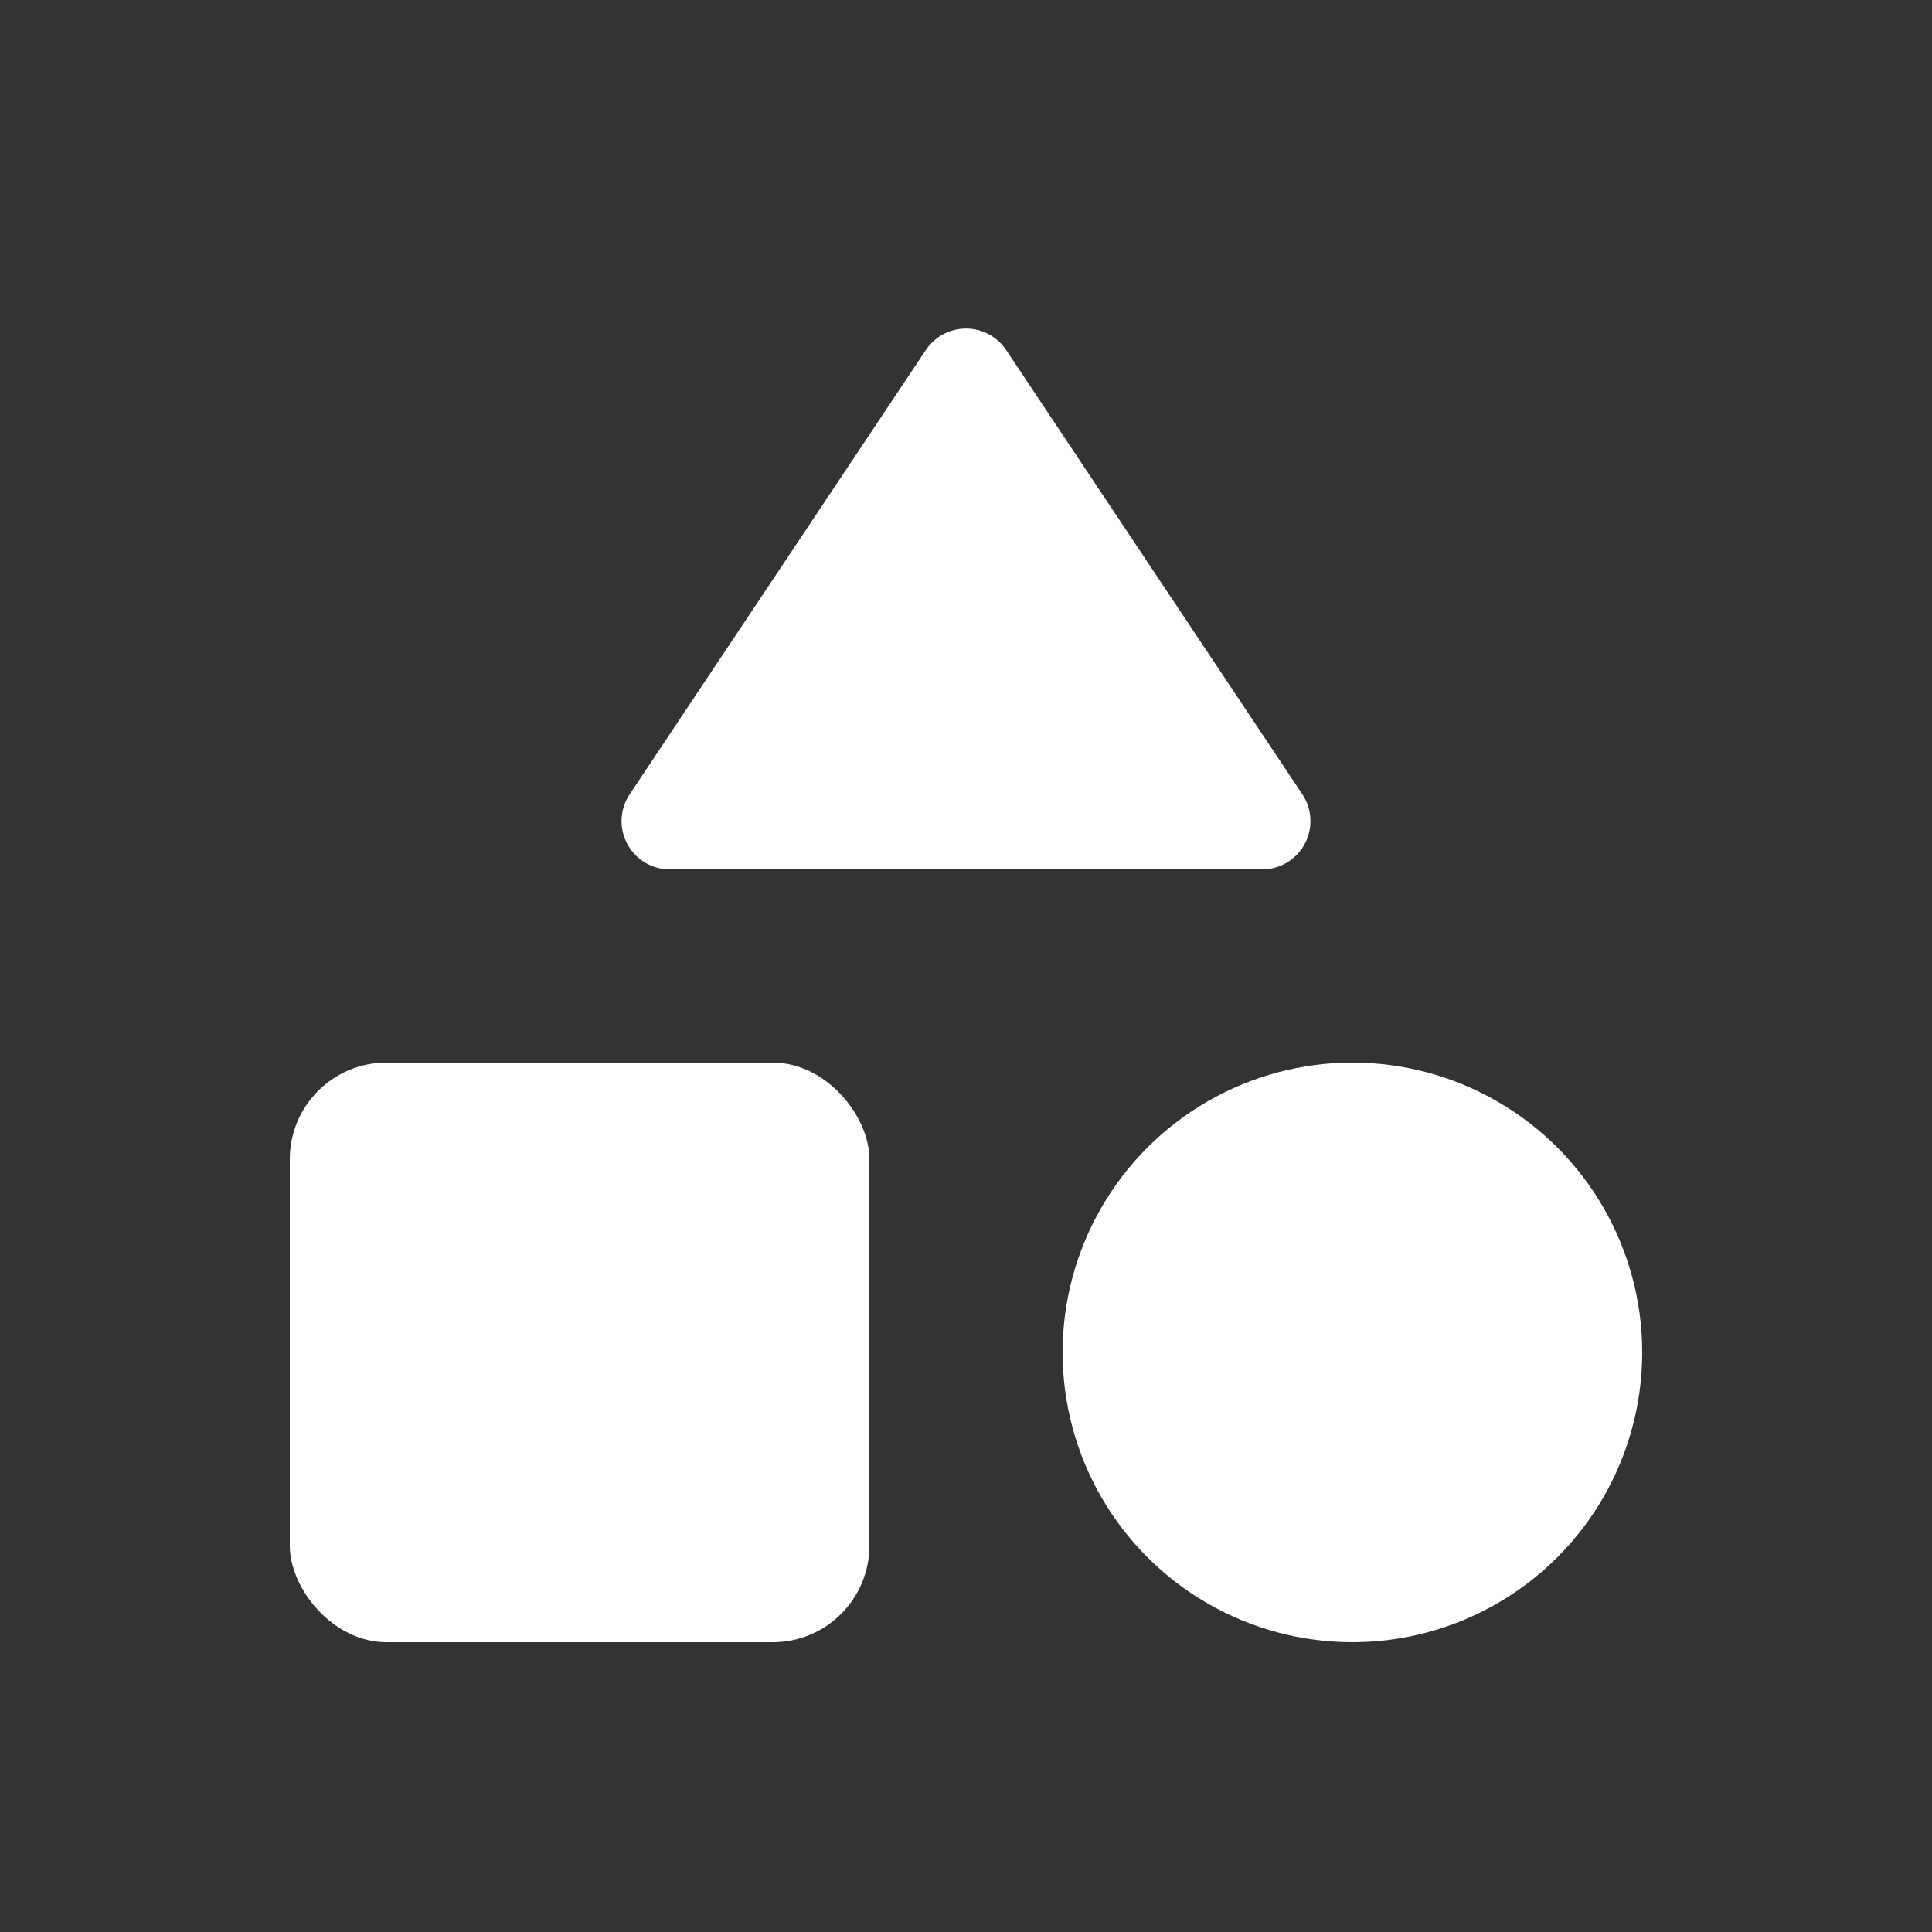 <svg width="20" height="20" viewBox="0 0 20 20" fill="none" xmlns="http://www.w3.org/2000/svg"><rect x="0" y="0" width="20" height="20" fill="#333333" stroke="none"/><path d="M9.584 3.624a.5.5 0 0 1 .832 0l3.066 4.599a.5.5 0 0 1-.416.777H6.934a.5.5 0 0 1-.416-.777z" fill="#fff"/><rect x="3" y="11" width="6" height="6" rx="1" fill="#fff"/><circle cx="14" cy="14" r="3" fill="#fff"/></svg>